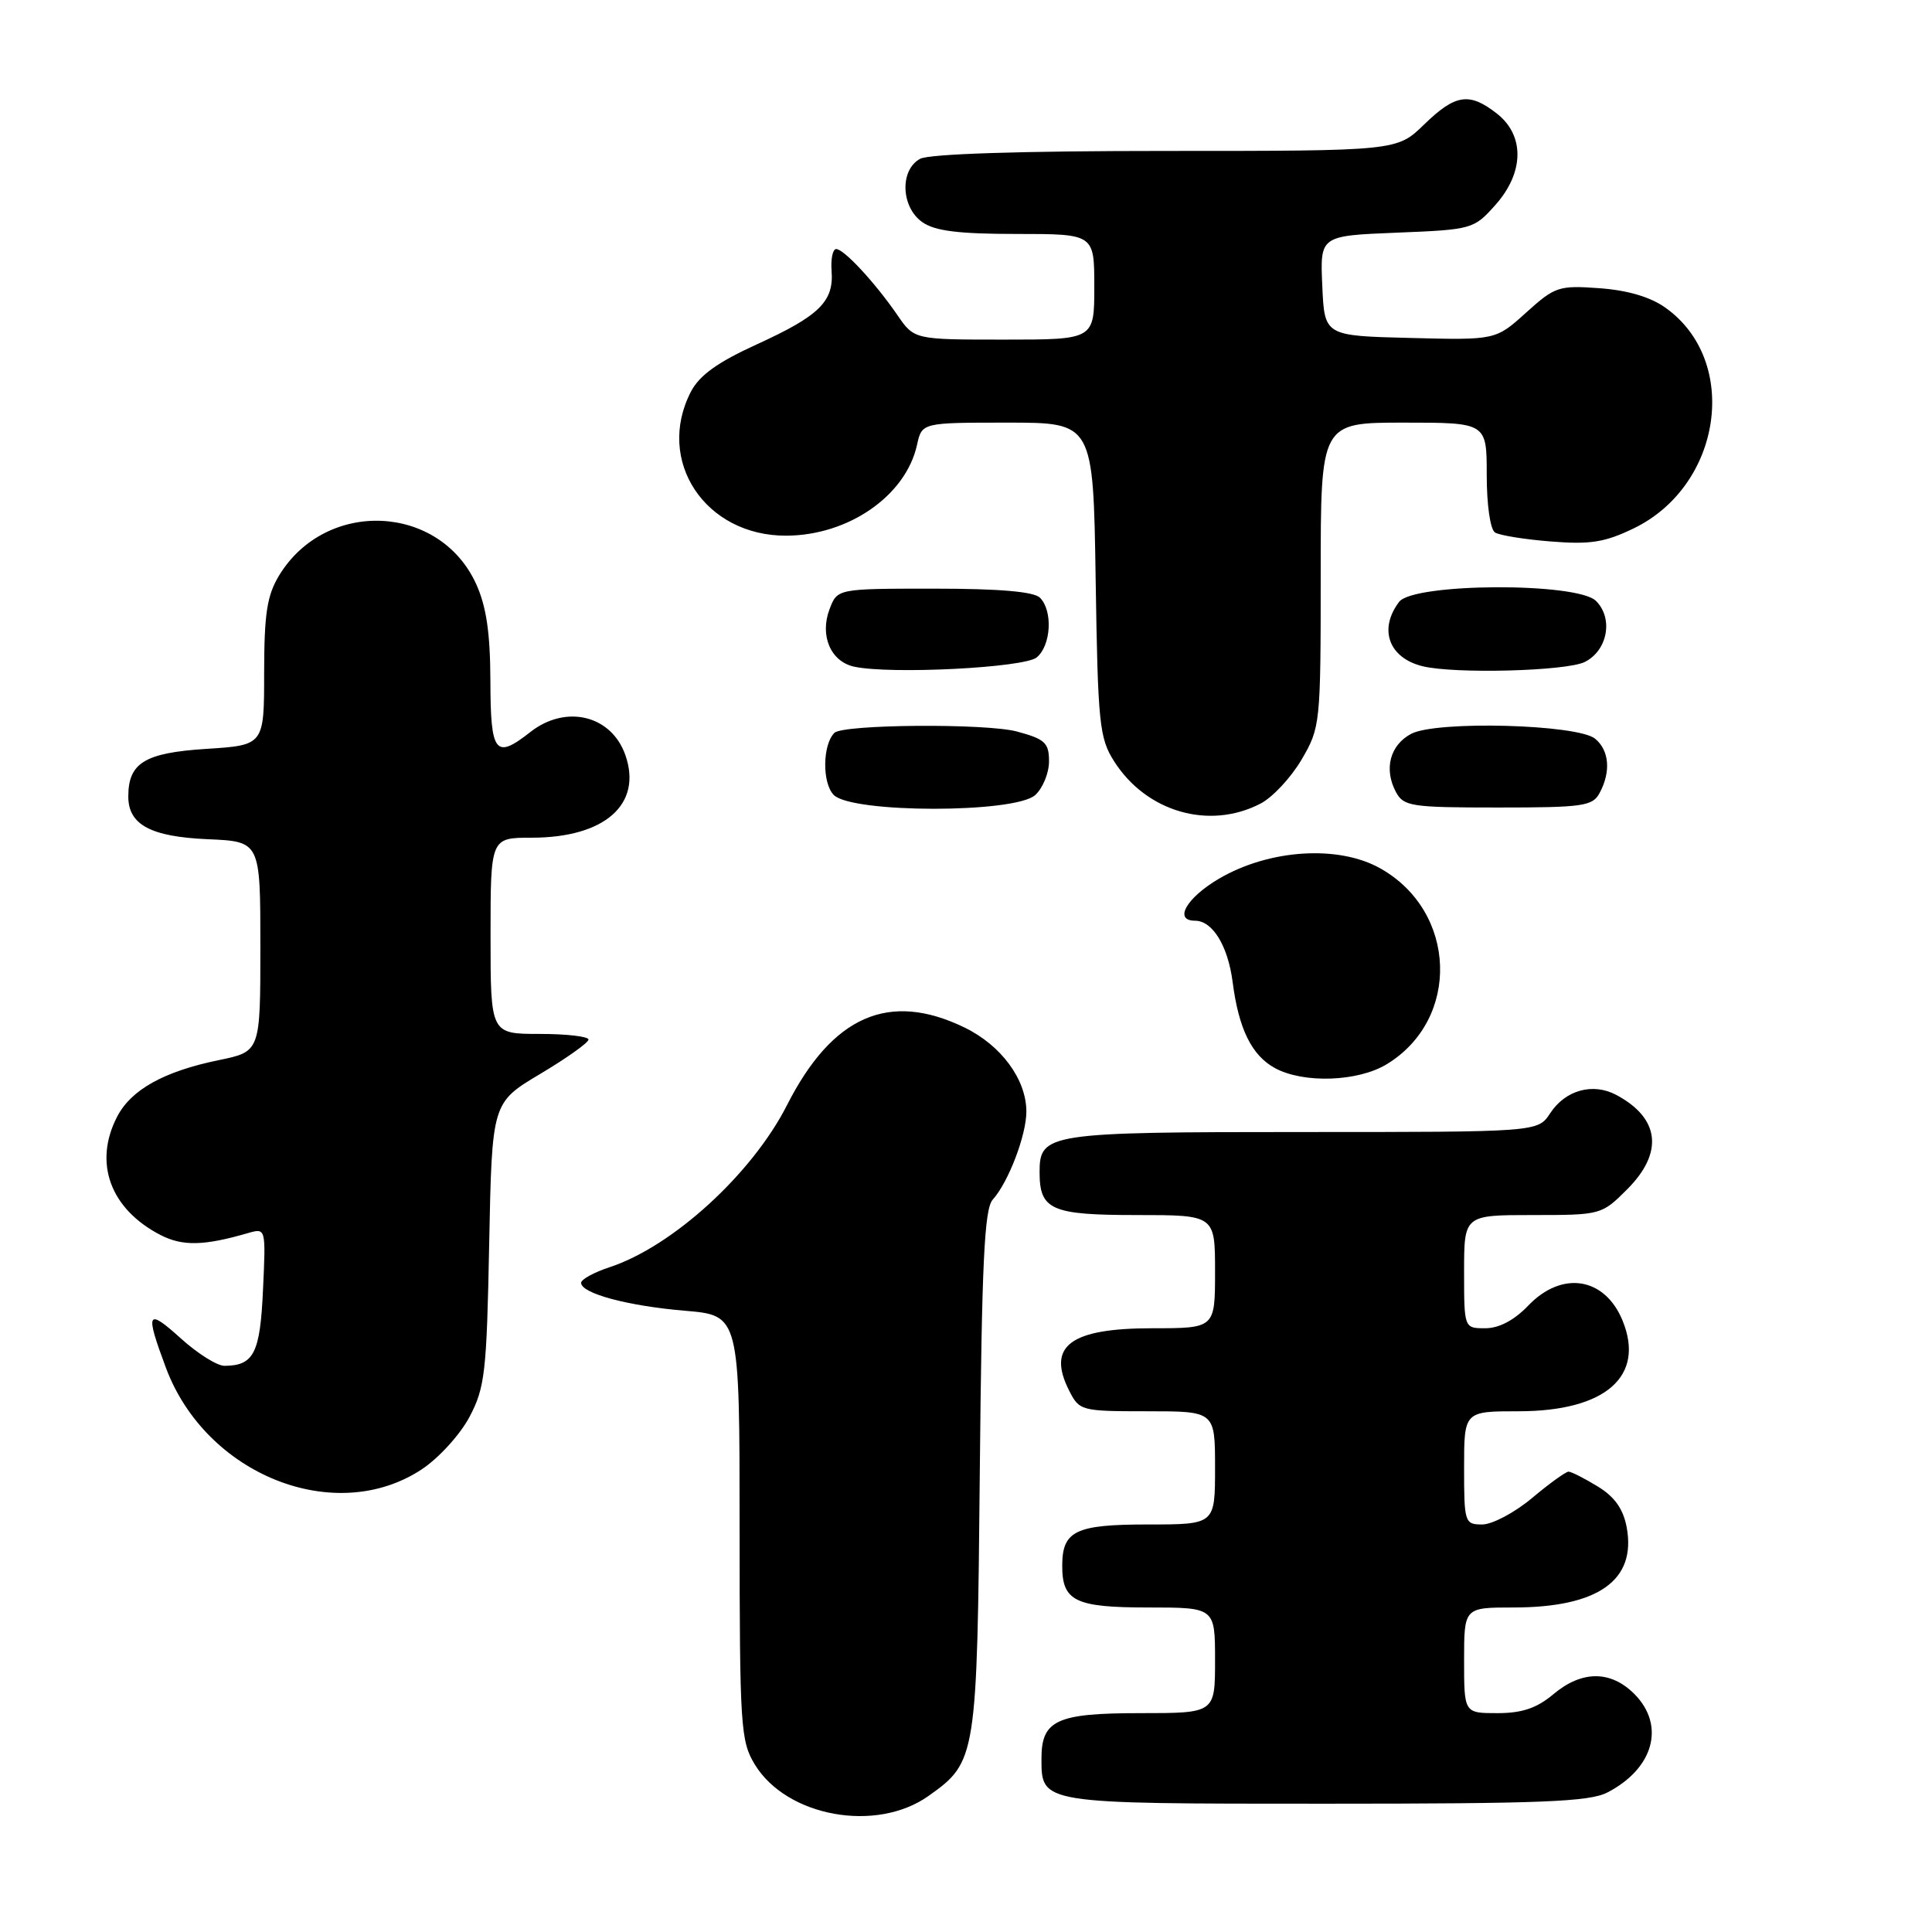 <?xml version="1.0" encoding="UTF-8" standalone="no"?>
<!DOCTYPE svg PUBLIC "-//W3C//DTD SVG 1.1//EN" "http://www.w3.org/Graphics/SVG/1.1/DTD/svg11.dtd" >
<svg xmlns="http://www.w3.org/2000/svg" xmlns:xlink="http://www.w3.org/1999/xlink" version="1.1" viewBox="0 0 256 256">
 <g >
 <path fill="currentColor"
d=" M 123.05 237.96 C 129.39 233.45 129.47 232.99 129.83 195.00 C 130.09 167.38 130.43 160.19 131.54 158.96 C 133.62 156.65 136.00 150.42 136.00 147.28 C 135.99 143.02 132.66 138.50 127.78 136.14 C 117.81 131.31 110.30 134.60 104.29 146.42 C 99.66 155.55 89.11 165.18 80.75 167.92 C 78.69 168.60 77.00 169.53 77.00 169.98 C 77.00 171.38 83.15 173.04 90.75 173.68 C 98.00 174.29 98.00 174.29 98.00 202.40 C 98.01 228.81 98.13 230.70 100.02 233.81 C 104.25 240.74 116.13 242.89 123.05 237.96 Z  M 212.99 237.51 C 219.14 234.33 220.70 228.61 216.55 224.45 C 213.40 221.31 209.59 221.33 205.82 224.50 C 203.63 226.34 201.68 227.00 198.42 227.00 C 194.00 227.00 194.00 227.00 194.00 220.00 C 194.00 213.00 194.00 213.00 200.53 213.00 C 211.78 213.00 216.86 209.39 215.54 202.35 C 215.08 199.93 213.94 198.32 211.70 196.96 C 209.94 195.88 208.21 195.01 207.84 195.00 C 207.48 195.00 205.30 196.57 203.00 198.50 C 200.70 200.43 197.73 202.00 196.41 202.00 C 194.08 202.00 194.00 201.75 194.00 194.50 C 194.00 187.00 194.00 187.00 201.25 187.00 C 212.76 186.99 218.04 182.35 214.98 174.94 C 212.61 169.22 206.96 168.34 202.50 173.00 C 200.64 174.94 198.63 176.00 196.81 176.00 C 194.00 176.00 194.00 176.00 194.00 168.50 C 194.00 161.00 194.00 161.00 203.10 161.00 C 212.12 161.00 212.23 160.97 215.60 157.60 C 220.47 152.73 219.94 148.16 214.16 145.08 C 211.06 143.43 207.41 144.44 205.40 147.52 C 203.77 150.00 203.77 150.00 172.58 150.00 C 138.79 150.00 137.75 150.16 137.75 155.32 C 137.75 160.32 139.29 161.00 150.62 161.00 C 161.00 161.00 161.00 161.00 161.00 168.50 C 161.00 176.00 161.00 176.00 152.69 176.00 C 141.81 176.00 138.68 178.34 141.66 184.25 C 143.02 186.94 143.24 187.00 152.03 187.00 C 161.00 187.00 161.00 187.00 161.00 194.50 C 161.00 202.00 161.00 202.00 152.12 202.00 C 142.48 202.00 140.75 202.84 140.75 207.50 C 140.75 212.16 142.48 213.00 152.12 213.00 C 161.00 213.00 161.00 213.00 161.00 220.00 C 161.00 227.00 161.00 227.00 151.07 227.00 C 140.03 227.00 138.00 227.93 138.00 233.00 C 138.00 239.04 137.76 239.00 175.62 239.00 C 204.25 239.00 210.59 238.75 212.99 237.51 Z  M 55.89 194.69 C 58.13 193.21 60.97 190.09 62.21 187.75 C 64.26 183.87 64.49 181.86 64.82 164.80 C 65.19 146.11 65.19 146.11 71.58 142.30 C 75.09 140.21 77.97 138.16 77.98 137.75 C 77.99 137.34 75.08 137.00 71.50 137.00 C 65.00 137.00 65.00 137.00 65.00 124.00 C 65.00 111.00 65.00 111.00 70.45 111.00 C 80.12 111.00 85.14 106.58 82.87 100.07 C 81.03 94.77 74.98 93.30 70.27 97.00 C 65.63 100.65 65.00 99.85 64.98 90.25 C 64.96 83.89 64.45 80.38 63.10 77.40 C 58.26 66.75 43.19 66.08 36.99 76.24 C 35.38 78.90 35.01 81.29 35.00 89.12 C 35.00 98.74 35.00 98.74 27.34 99.23 C 19.18 99.75 17.00 101.08 17.00 105.54 C 17.00 109.28 19.96 110.87 27.52 111.20 C 34.50 111.50 34.50 111.50 34.50 125.42 C 34.50 139.34 34.50 139.34 29.00 140.47 C 21.71 141.97 17.37 144.39 15.52 147.97 C 12.36 154.07 14.60 160.19 21.24 163.63 C 24.18 165.15 27.01 165.09 32.86 163.39 C 35.23 162.71 35.23 162.71 34.85 170.90 C 34.47 179.31 33.64 180.95 29.75 180.98 C 28.79 180.99 26.20 179.37 24.00 177.38 C 19.45 173.27 19.20 173.77 21.99 181.25 C 27.31 195.47 44.45 202.26 55.89 194.69 Z  M 183.76 141.01 C 193.55 135.04 193.07 120.78 182.89 115.06 C 177.34 111.94 168.19 112.53 161.54 116.42 C 157.21 118.96 155.47 122.00 158.35 122.00 C 160.67 122.00 162.71 125.33 163.33 130.12 C 164.13 136.34 165.86 139.85 168.94 141.53 C 172.74 143.59 179.93 143.34 183.76 141.01 Z  M 167.01 106.49 C 168.61 105.67 171.06 103.04 172.46 100.66 C 174.95 96.41 175.00 95.95 175.00 76.16 C 175.00 56.00 175.00 56.00 186.00 56.00 C 197.00 56.00 197.00 56.00 197.00 62.94 C 197.00 66.93 197.47 70.17 198.10 70.56 C 198.71 70.94 202.05 71.48 205.52 71.75 C 210.71 72.17 212.66 71.86 216.48 70.01 C 228.20 64.33 230.58 47.82 220.69 40.78 C 218.69 39.35 215.67 38.46 211.94 38.19 C 206.55 37.80 206.04 37.97 202.22 41.42 C 198.18 45.07 198.18 45.07 186.84 44.78 C 175.50 44.50 175.50 44.50 175.21 37.87 C 174.91 31.24 174.91 31.24 185.07 30.83 C 195.05 30.43 195.29 30.36 198.12 27.19 C 201.96 22.90 202.06 17.98 198.37 15.07 C 194.70 12.19 192.86 12.46 188.70 16.50 C 185.10 20.00 185.10 20.00 154.48 20.00 C 135.29 20.00 123.15 20.39 121.93 21.04 C 119.20 22.50 119.37 27.45 122.22 29.44 C 123.88 30.61 127.04 31.00 134.72 31.00 C 145.00 31.00 145.00 31.00 145.00 38.00 C 145.00 45.00 145.00 45.00 133.07 45.00 C 121.14 45.00 121.14 45.00 118.91 41.75 C 115.96 37.46 111.83 33.00 110.80 33.00 C 110.34 33.00 110.07 34.31 110.19 35.90 C 110.50 39.95 108.58 41.84 100.30 45.62 C 95.08 48.00 92.68 49.73 91.55 51.90 C 86.82 61.05 93.44 71.03 104.20 70.98 C 112.46 70.94 120.03 65.67 121.51 58.95 C 122.16 56.00 122.16 56.00 133.51 56.00 C 144.86 56.00 144.86 56.00 145.18 76.76 C 145.47 95.84 145.67 97.80 147.61 100.85 C 151.87 107.58 160.21 110.01 167.01 106.49 Z  M 137.17 105.35 C 138.18 104.43 139.00 102.43 139.00 100.88 C 139.00 98.43 138.47 97.93 134.75 96.93 C 130.67 95.83 111.70 95.97 110.56 97.11 C 108.98 98.69 108.93 103.78 110.48 105.34 C 112.91 107.77 134.48 107.78 137.17 105.35 Z  M 211.96 105.07 C 213.47 102.26 213.24 99.44 211.37 97.89 C 209.06 95.97 190.35 95.47 187.00 97.23 C 184.18 98.72 183.34 101.90 184.97 104.95 C 185.99 106.85 186.99 107.00 198.50 107.00 C 209.77 107.00 211.03 106.82 211.96 105.07 Z  M 137.37 87.11 C 139.28 85.53 139.53 80.93 137.80 79.20 C 136.99 78.39 132.42 78.00 123.78 78.00 C 110.95 78.00 110.95 78.00 109.92 80.72 C 108.59 84.22 110.07 87.67 113.19 88.34 C 118.05 89.38 135.72 88.48 137.37 87.11 Z  M 210.00 87.71 C 213.02 86.19 213.80 81.94 211.48 79.63 C 209.00 77.14 187.29 77.24 185.39 79.75 C 182.64 83.38 184.02 87.18 188.50 88.28 C 192.76 89.32 207.57 88.93 210.00 87.71 Z "/>
</g>
</svg>